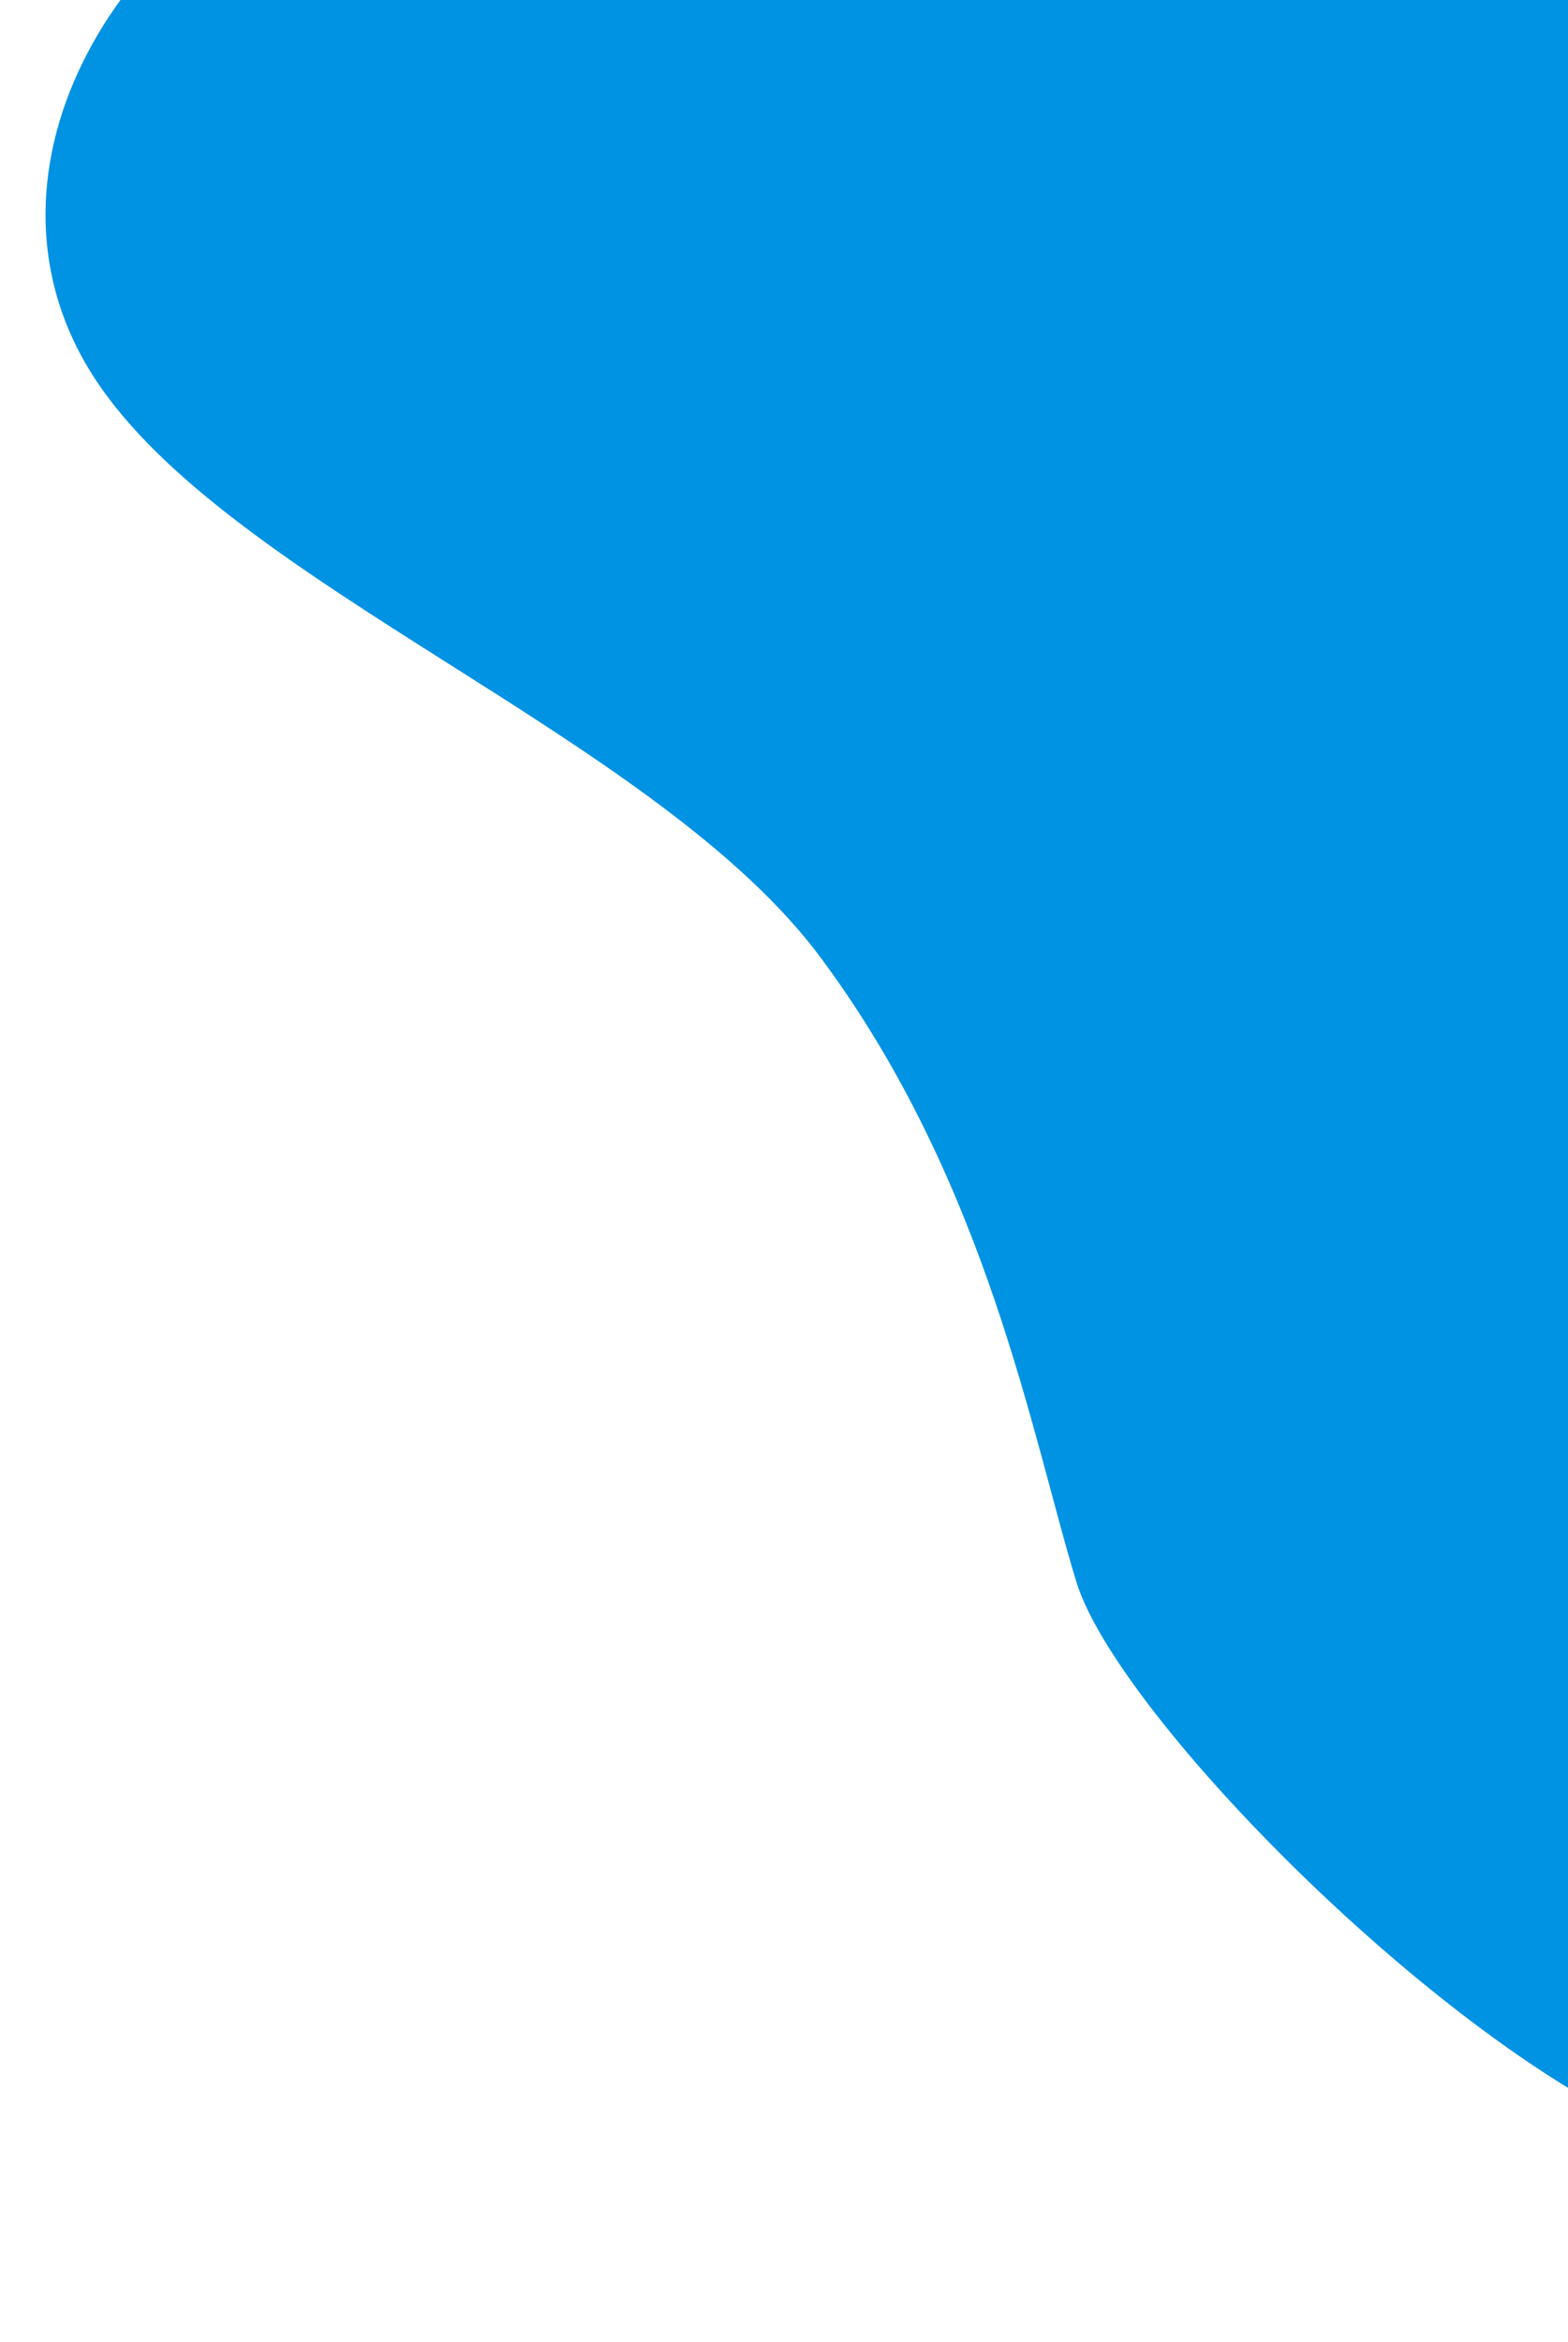 <svg width="613" height="915" viewBox="0 0 613 915" fill="none" xmlns="http://www.w3.org/2000/svg">
<path d="M770.136 432.333C732.562 527.004 771.063 666.43 744.189 716.351C717.316 766.271 755.907 861.661 671.664 842.037C587.517 823.206 438.113 674.709 420.785 618.045C403.458 561.38 386.083 462.53 321.686 375.321C257.978 288.029 89.171 228.698 36.671 147.299C-15.83 65.9 48.667 -37.651 138.304 -66.163C227.942 -94.675 343.41 -48.23 431.948 -45.221C520.487 -42.211 582.191 -81.843 612.112 -48.426C641.937 -15.804 640.171 91.453 705.36 150.397C769.955 210.218 902.387 223.228 911.136 255.172C920.575 287.033 806.925 336.951 770.136 432.333Z" fill="#0092E3"/>
</svg>

